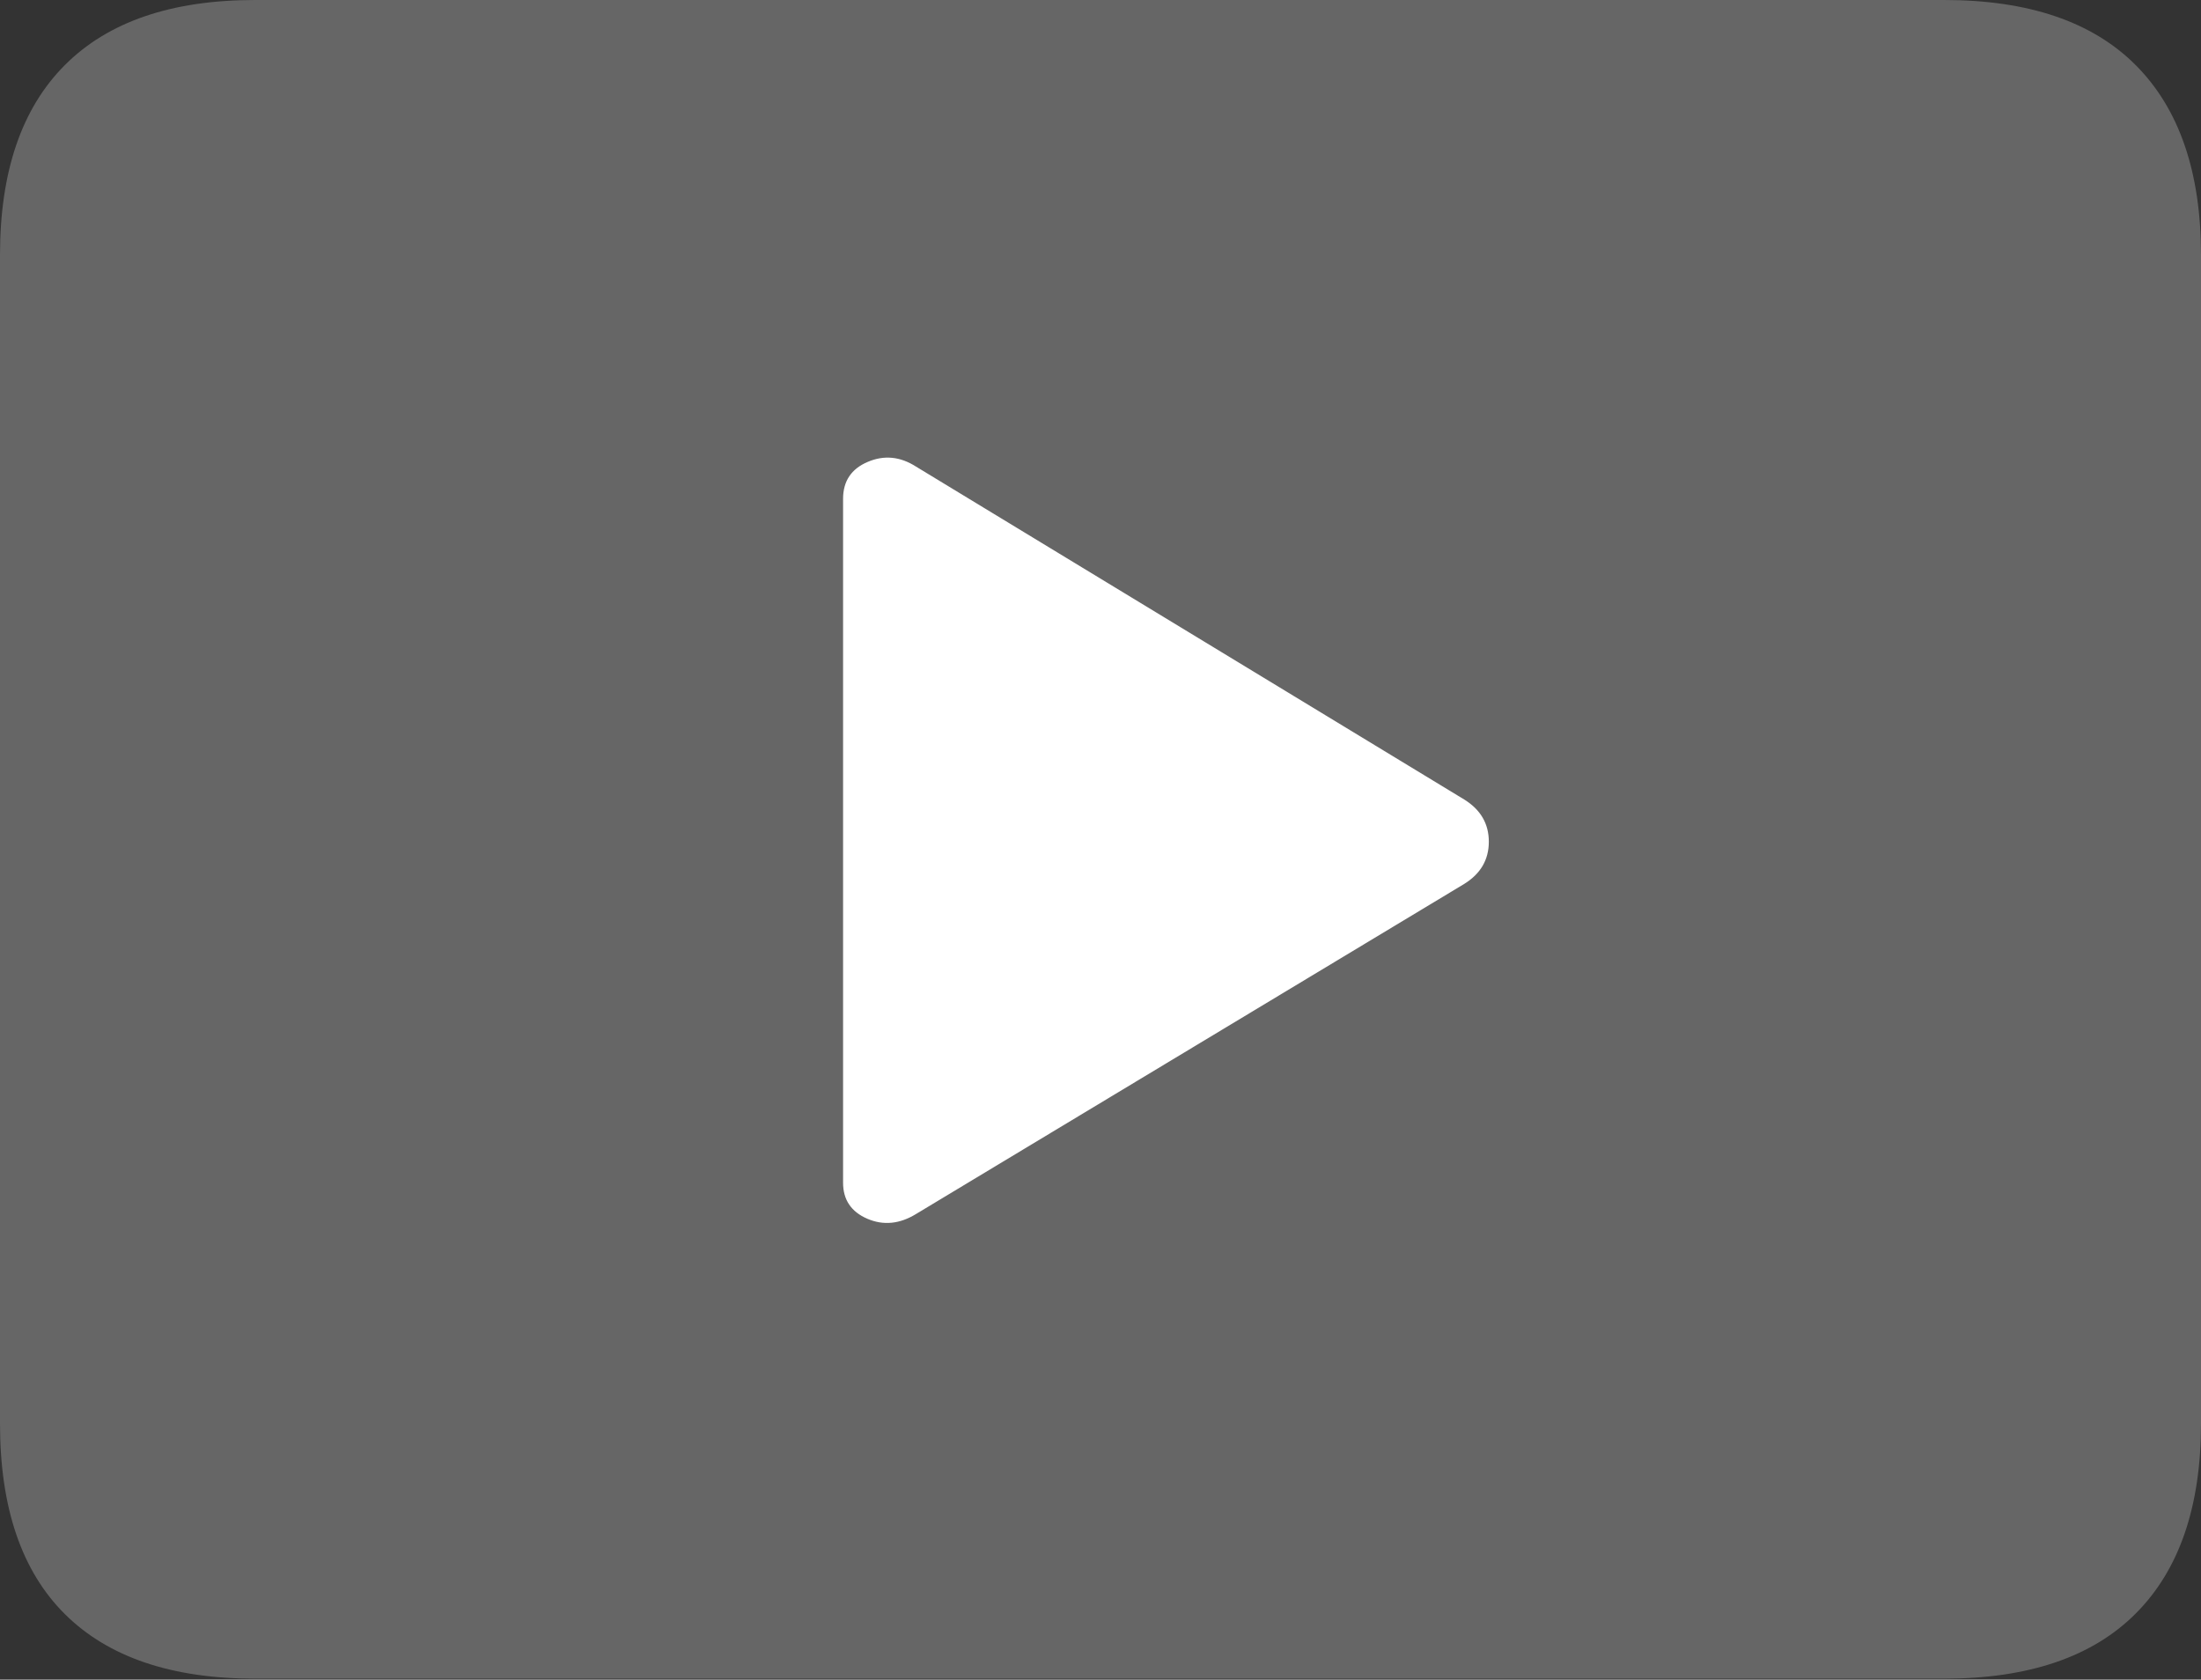 <?xml version="1.0" encoding="UTF-8"?>
<!--Generator: Apple Native CoreSVG 175-->
<!DOCTYPE svg
PUBLIC "-//W3C//DTD SVG 1.1//EN"
       "http://www.w3.org/Graphics/SVG/1.1/DTD/svg11.dtd">
<svg version="1.1" xmlns="http://www.w3.org/2000/svg" xmlns:xlink="http://www.w3.org/1999/xlink" width="22.666" height="17.295">
 <rect width="100%" height="100%" fill="#333333" stroke="none"/>
 <g>
  <rect height="17.295" opacity="0" width="22.666" x="0" y="0"/>
  <path d="M2.627 17.285L20.02 17.285Q21.328 17.285 21.997 16.611Q22.666 15.938 22.666 14.658L22.666 2.627Q22.666 1.348 21.997 0.674Q21.328 0 20.02 0L2.627 0Q1.338 0 0.669 0.669Q0 1.338 0 2.627L0 14.658Q0 15.957 0.669 16.621Q1.338 17.285 2.627 17.285Z" fill="rgba(255,255,255,0.25)"/>
  <path d="M9.434 12.5Q9.18 12.656 8.931 12.549Q8.682 12.441 8.682 12.178L8.682 5.137Q8.682 4.863 8.936 4.756Q9.189 4.648 9.434 4.805L15.078 8.232Q15.332 8.389 15.332 8.667Q15.332 8.945 15.078 9.102Z" fill="#ffffff"/>
 </g>
</svg>
